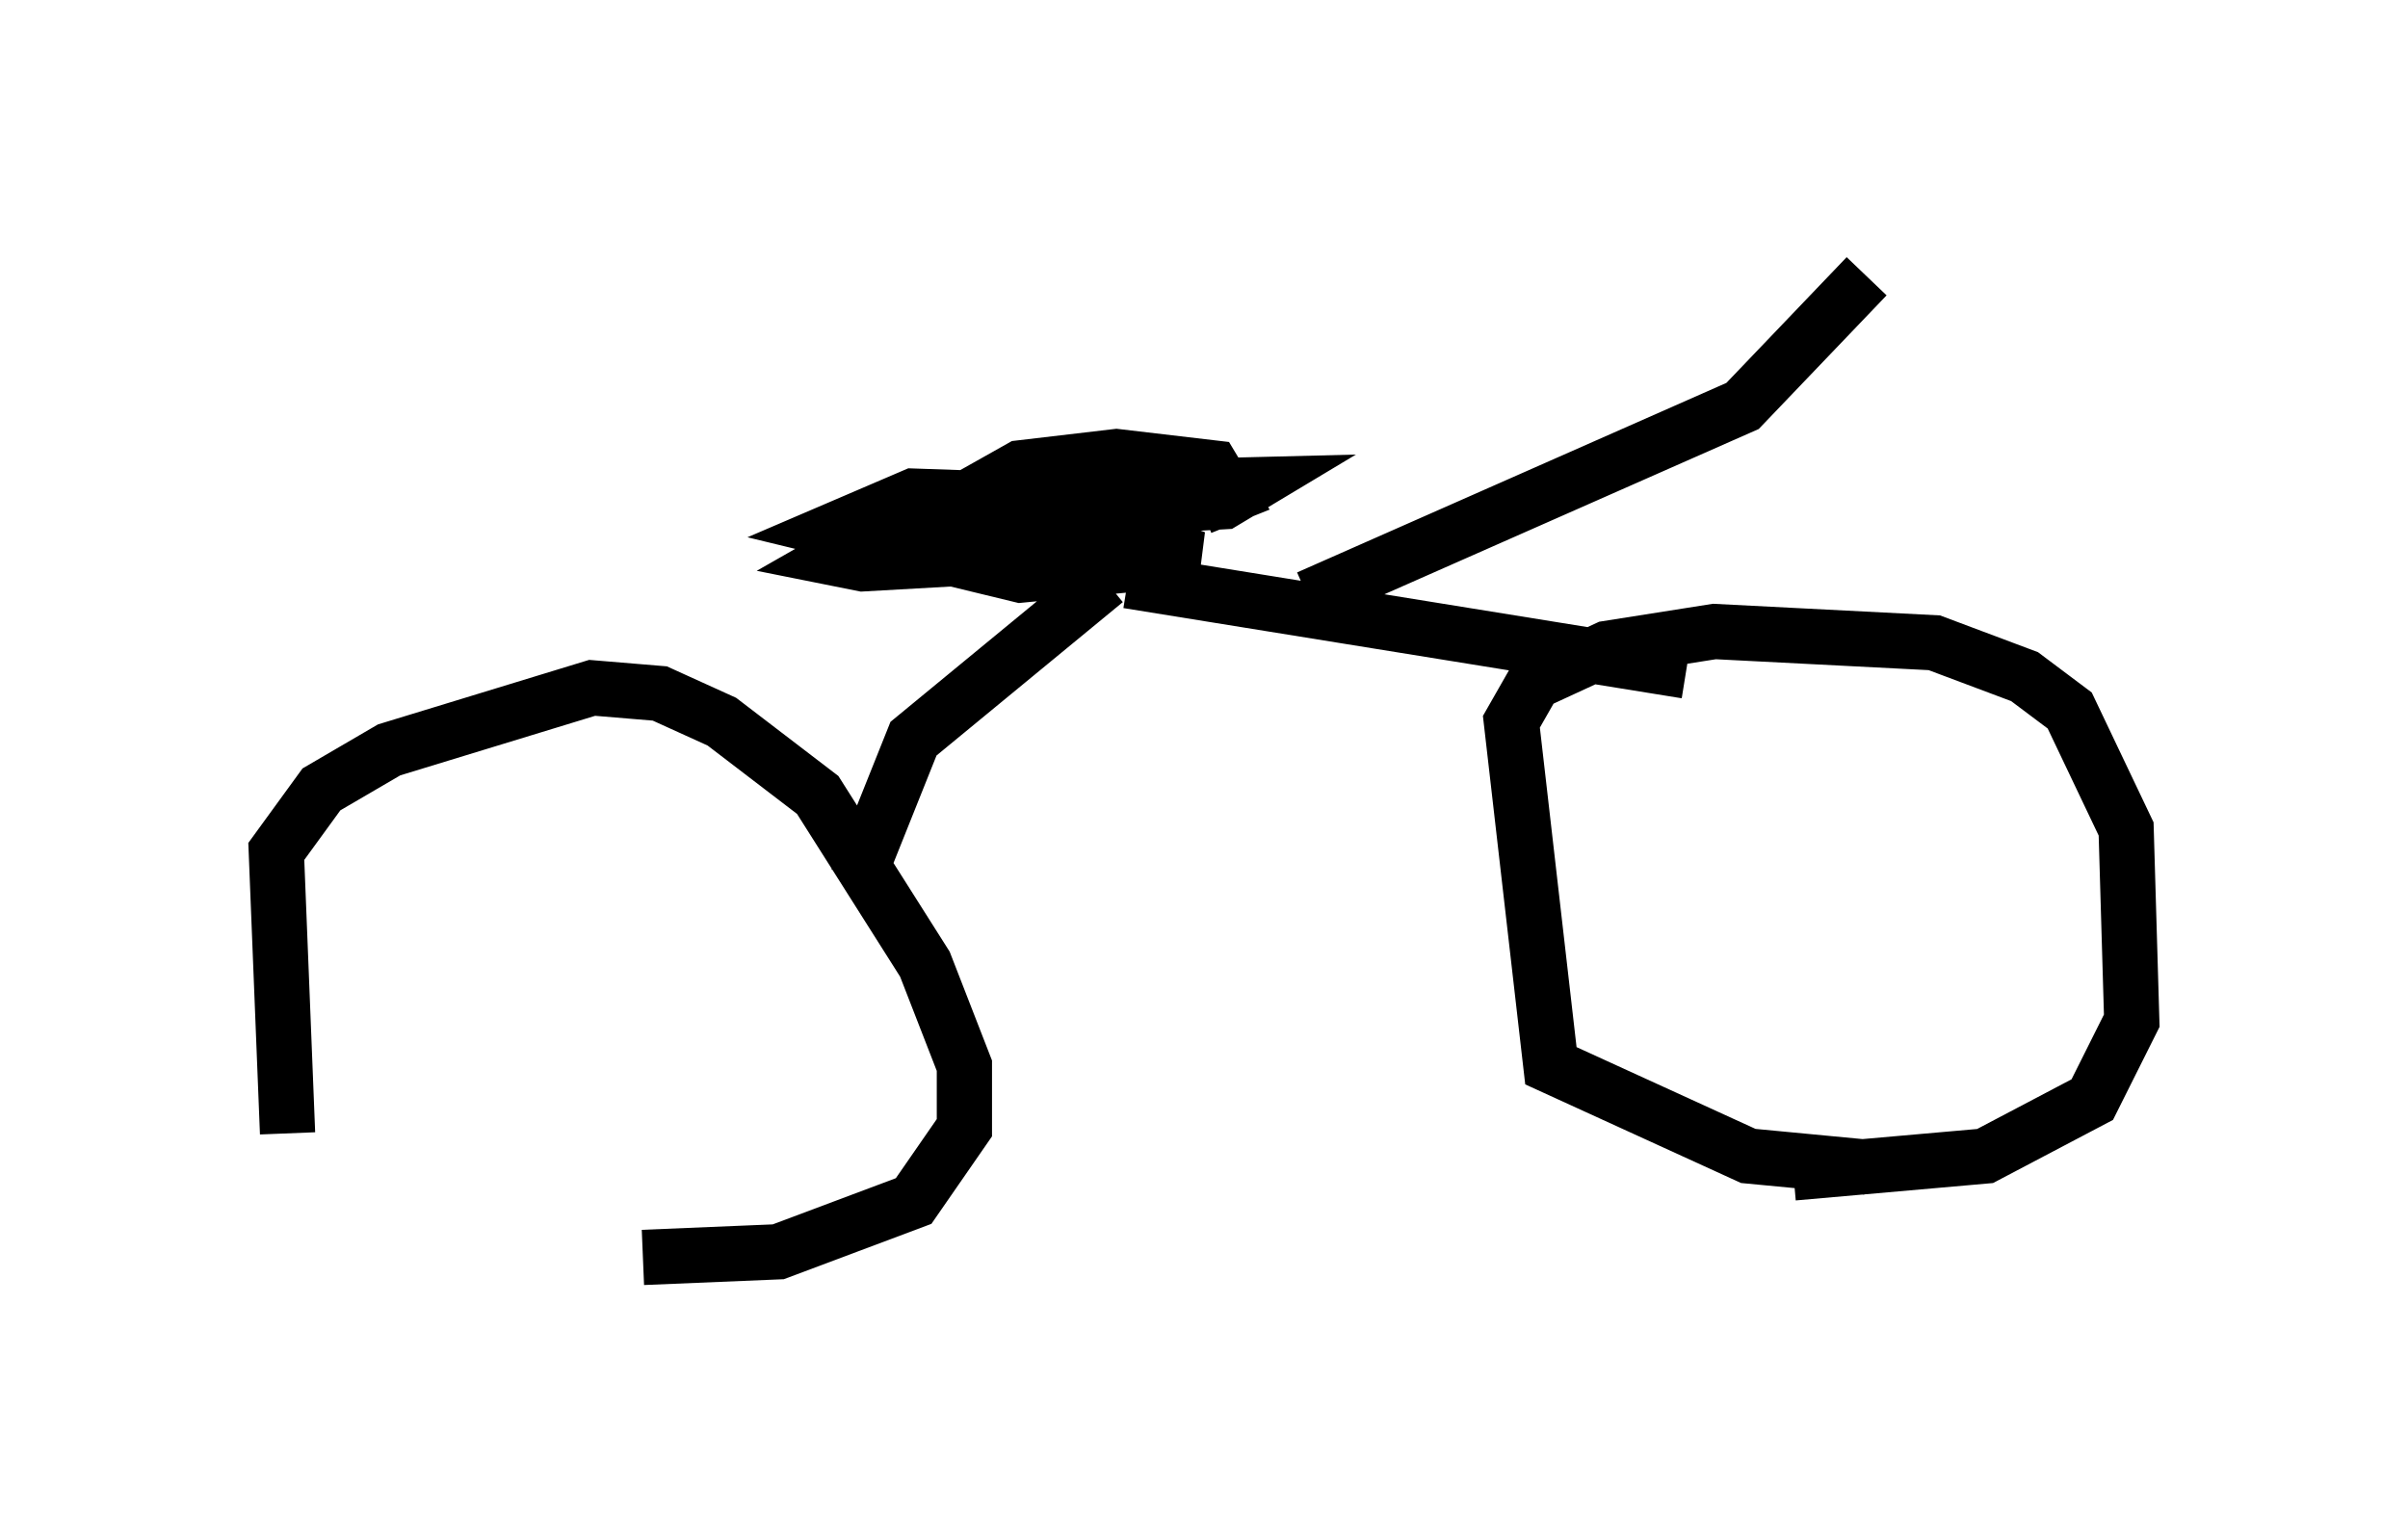 <?xml version="1.0" encoding="utf-8" ?>
<svg baseProfile="full" height="27.865" version="1.1" width="43.586" xmlns="http://www.w3.org/2000/svg" xmlns:ev="http://www.w3.org/2001/xml-events" xmlns:xlink="http://www.w3.org/1999/xlink"><defs /><rect fill="white" height="27.865" width="43.586" x="0" y="0" /><path d="M9.288, 22.865 m-4.083, -2.348 l-0.204, -5.104 0.817, -1.123 l1.225, -0.715 3.675, -1.123 l1.225, 0.102 1.123, 0.51 l1.735, 1.327 1.94, 3.063 l0.715, 1.838 0.0, 1.123 l-0.919, 1.327 -2.45, 0.919 l-2.45, 0.102 m22.152, -1.633 l-2.144, -0.204 -3.573, -1.633 l-0.715, -6.227 0.408, -0.715 l1.327, -0.613 1.94, -0.306 l3.981, 0.204 1.633, 0.613 l0.817, 0.613 1.021, 2.144 l0.102, 3.471 -0.715, 1.429 l-1.94, 1.021 -3.471, 0.306 m-12.454, -10.719 l-3.471, 2.858 -1.021, 2.552 m4.9, -5.41 l10.106, 1.633 m-6.84, -1.327 l7.861, -3.471 2.246, -2.348 m-12.761, 4.9 l-5.41, 0.306 -0.51, -0.102 l0.715, -0.408 4.696, 0.0 l1.123, 0.408 -3.165, 0.306 l-3.369, -0.817 1.429, -0.613 l2.96, 0.102 -0.715, 0.51 l-2.348, 0.102 2.144, -0.817 l4.083, -0.102 -0.51, 0.306 l-5.308, 0.306 1.633, -0.919 l1.735, -0.204 1.735, 0.204 l0.306, 0.51 -0.51, 0.204 " fill="none" stroke="black" stroke-width="1" /></svg>